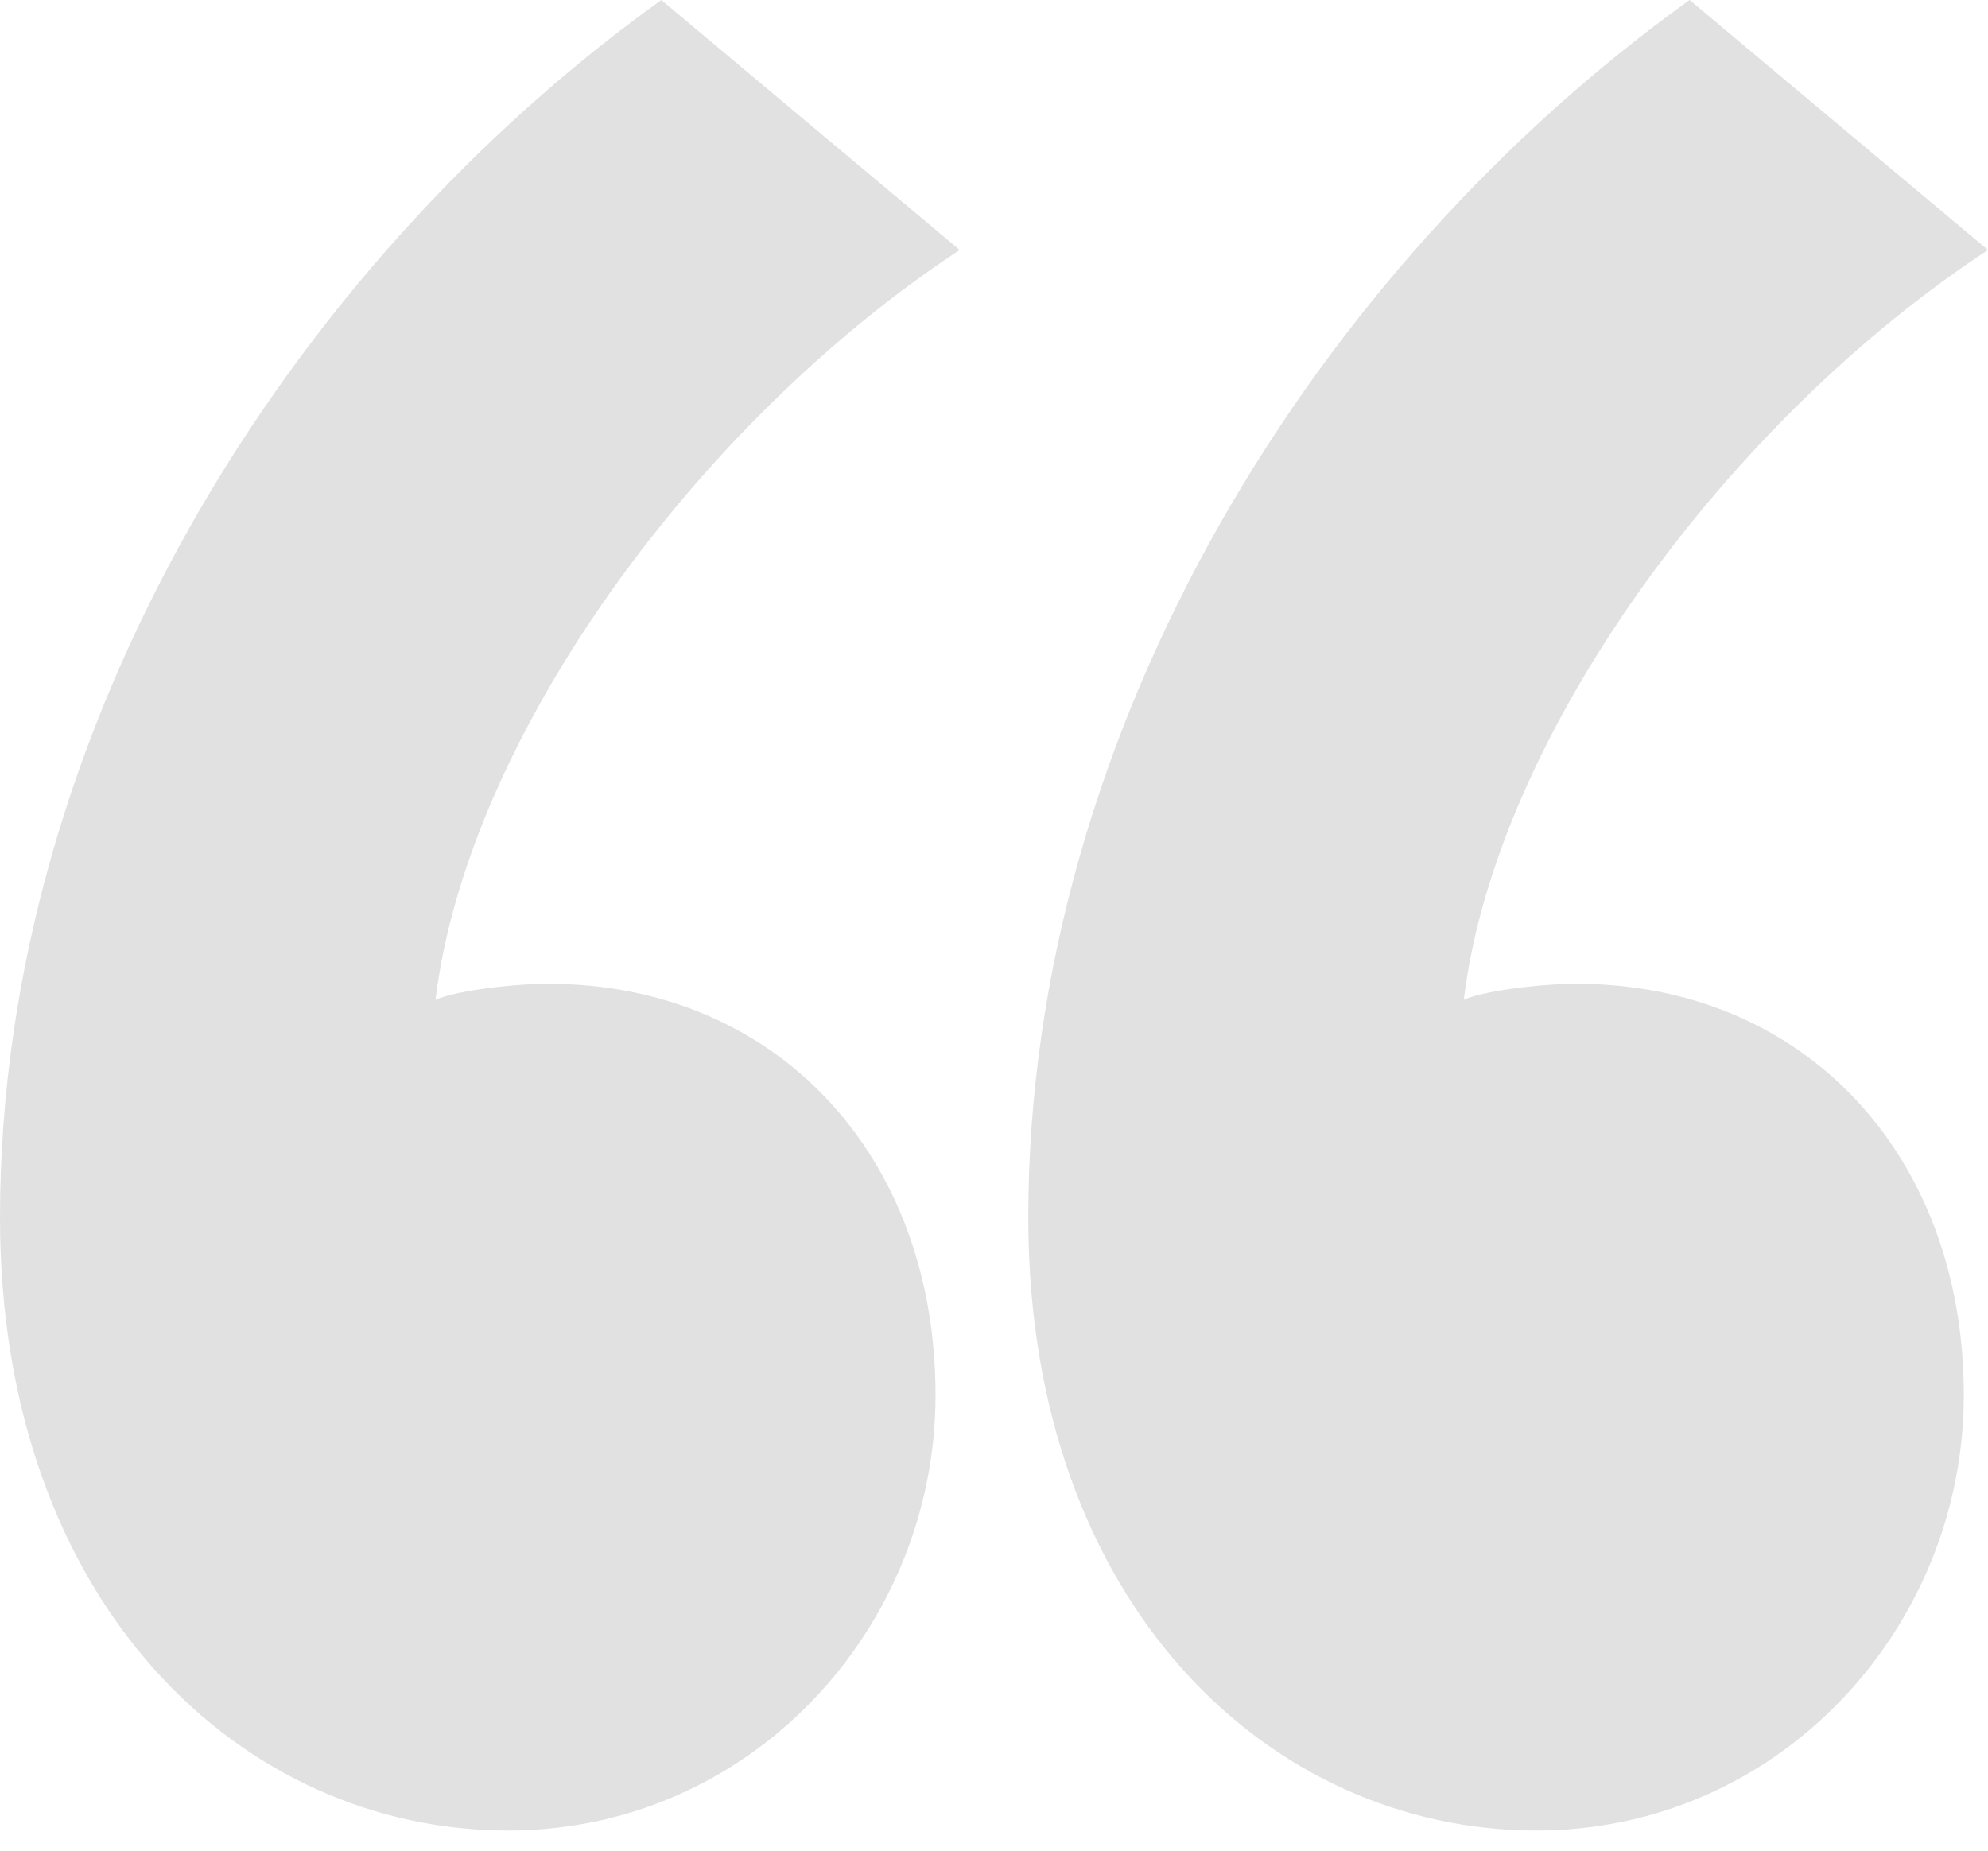 <svg xmlns="http://www.w3.org/2000/svg" width="58" height="54" viewBox="0 0 58 54">
    <g fill="#353535" fill-rule="evenodd" opacity=".152">
        <path d="M0 35.53C0 21.175 8.47 7.764 19.294 0L28 7.294c-7.53 4.941-14.353 14.118-15.294 21.882.47-.235 2.118-.47 3.294-.47 6.588 0 11.294 4.941 11.294 12 0 6.823-5.412 12.706-12.47 12.706C7.059 53.412 0 46.824 0 35.529zM30 35.53C30 21.175 38.47 7.764 49.294 0L58 7.294c-7.53 4.941-14.353 14.118-15.294 21.882.47-.235 2.118-.47 3.294-.47 6.588 0 11.294 4.941 11.294 12 0 6.823-5.412 12.706-12.47 12.706C37.059 53.412 30 46.824 30 35.529z"/>
    </g>
</svg>
